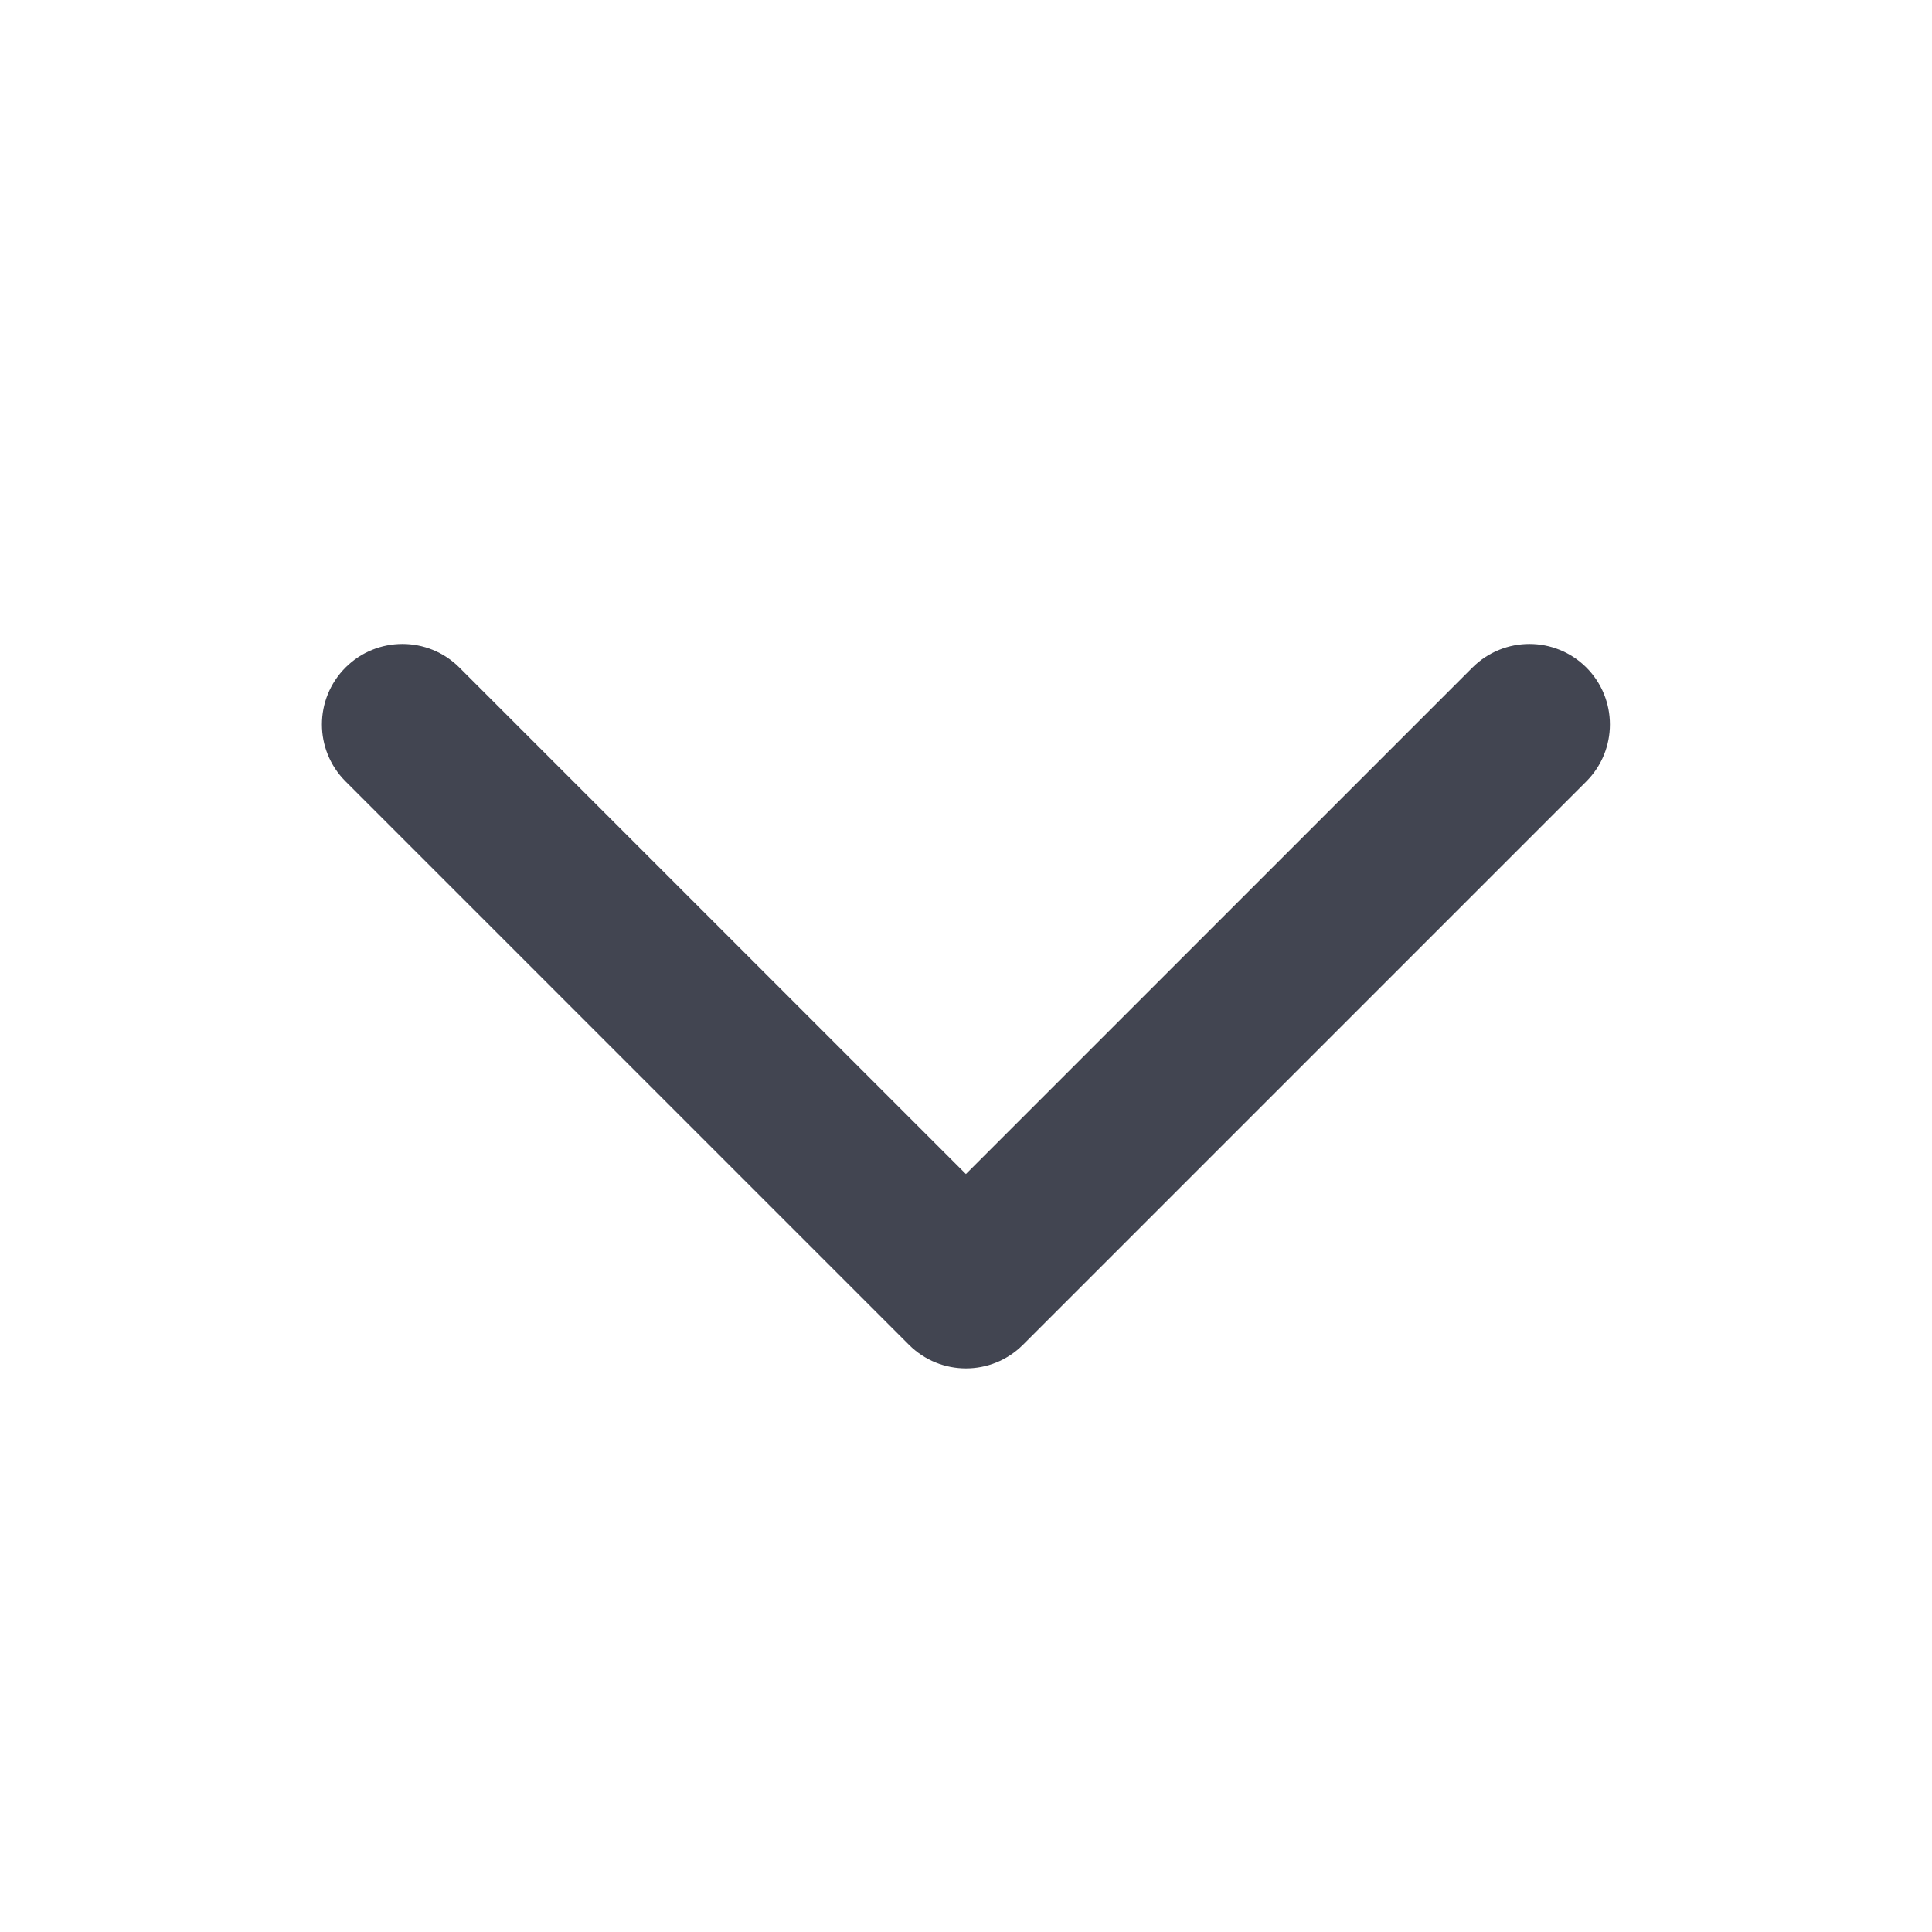 <svg width="20" height="20" viewBox="0 0 20 20" fill="none" xmlns="http://www.w3.org/2000/svg">
<g id="Down-chevron">
<path id="Line (Stroke)" fill-rule="evenodd" clip-rule="evenodd" d="M16.422 6.91C16.747 7.236 16.747 7.763 16.422 8.089L10.589 13.922C10.263 14.247 9.736 14.247 9.41 13.922L3.577 8.089C3.251 7.763 3.251 7.236 3.577 6.91C3.902 6.585 4.43 6.585 4.755 6.91L9.999 12.154L15.243 6.91C15.569 6.585 16.096 6.585 16.422 6.91Z" fill="#424551"/>
</g>
</svg>
